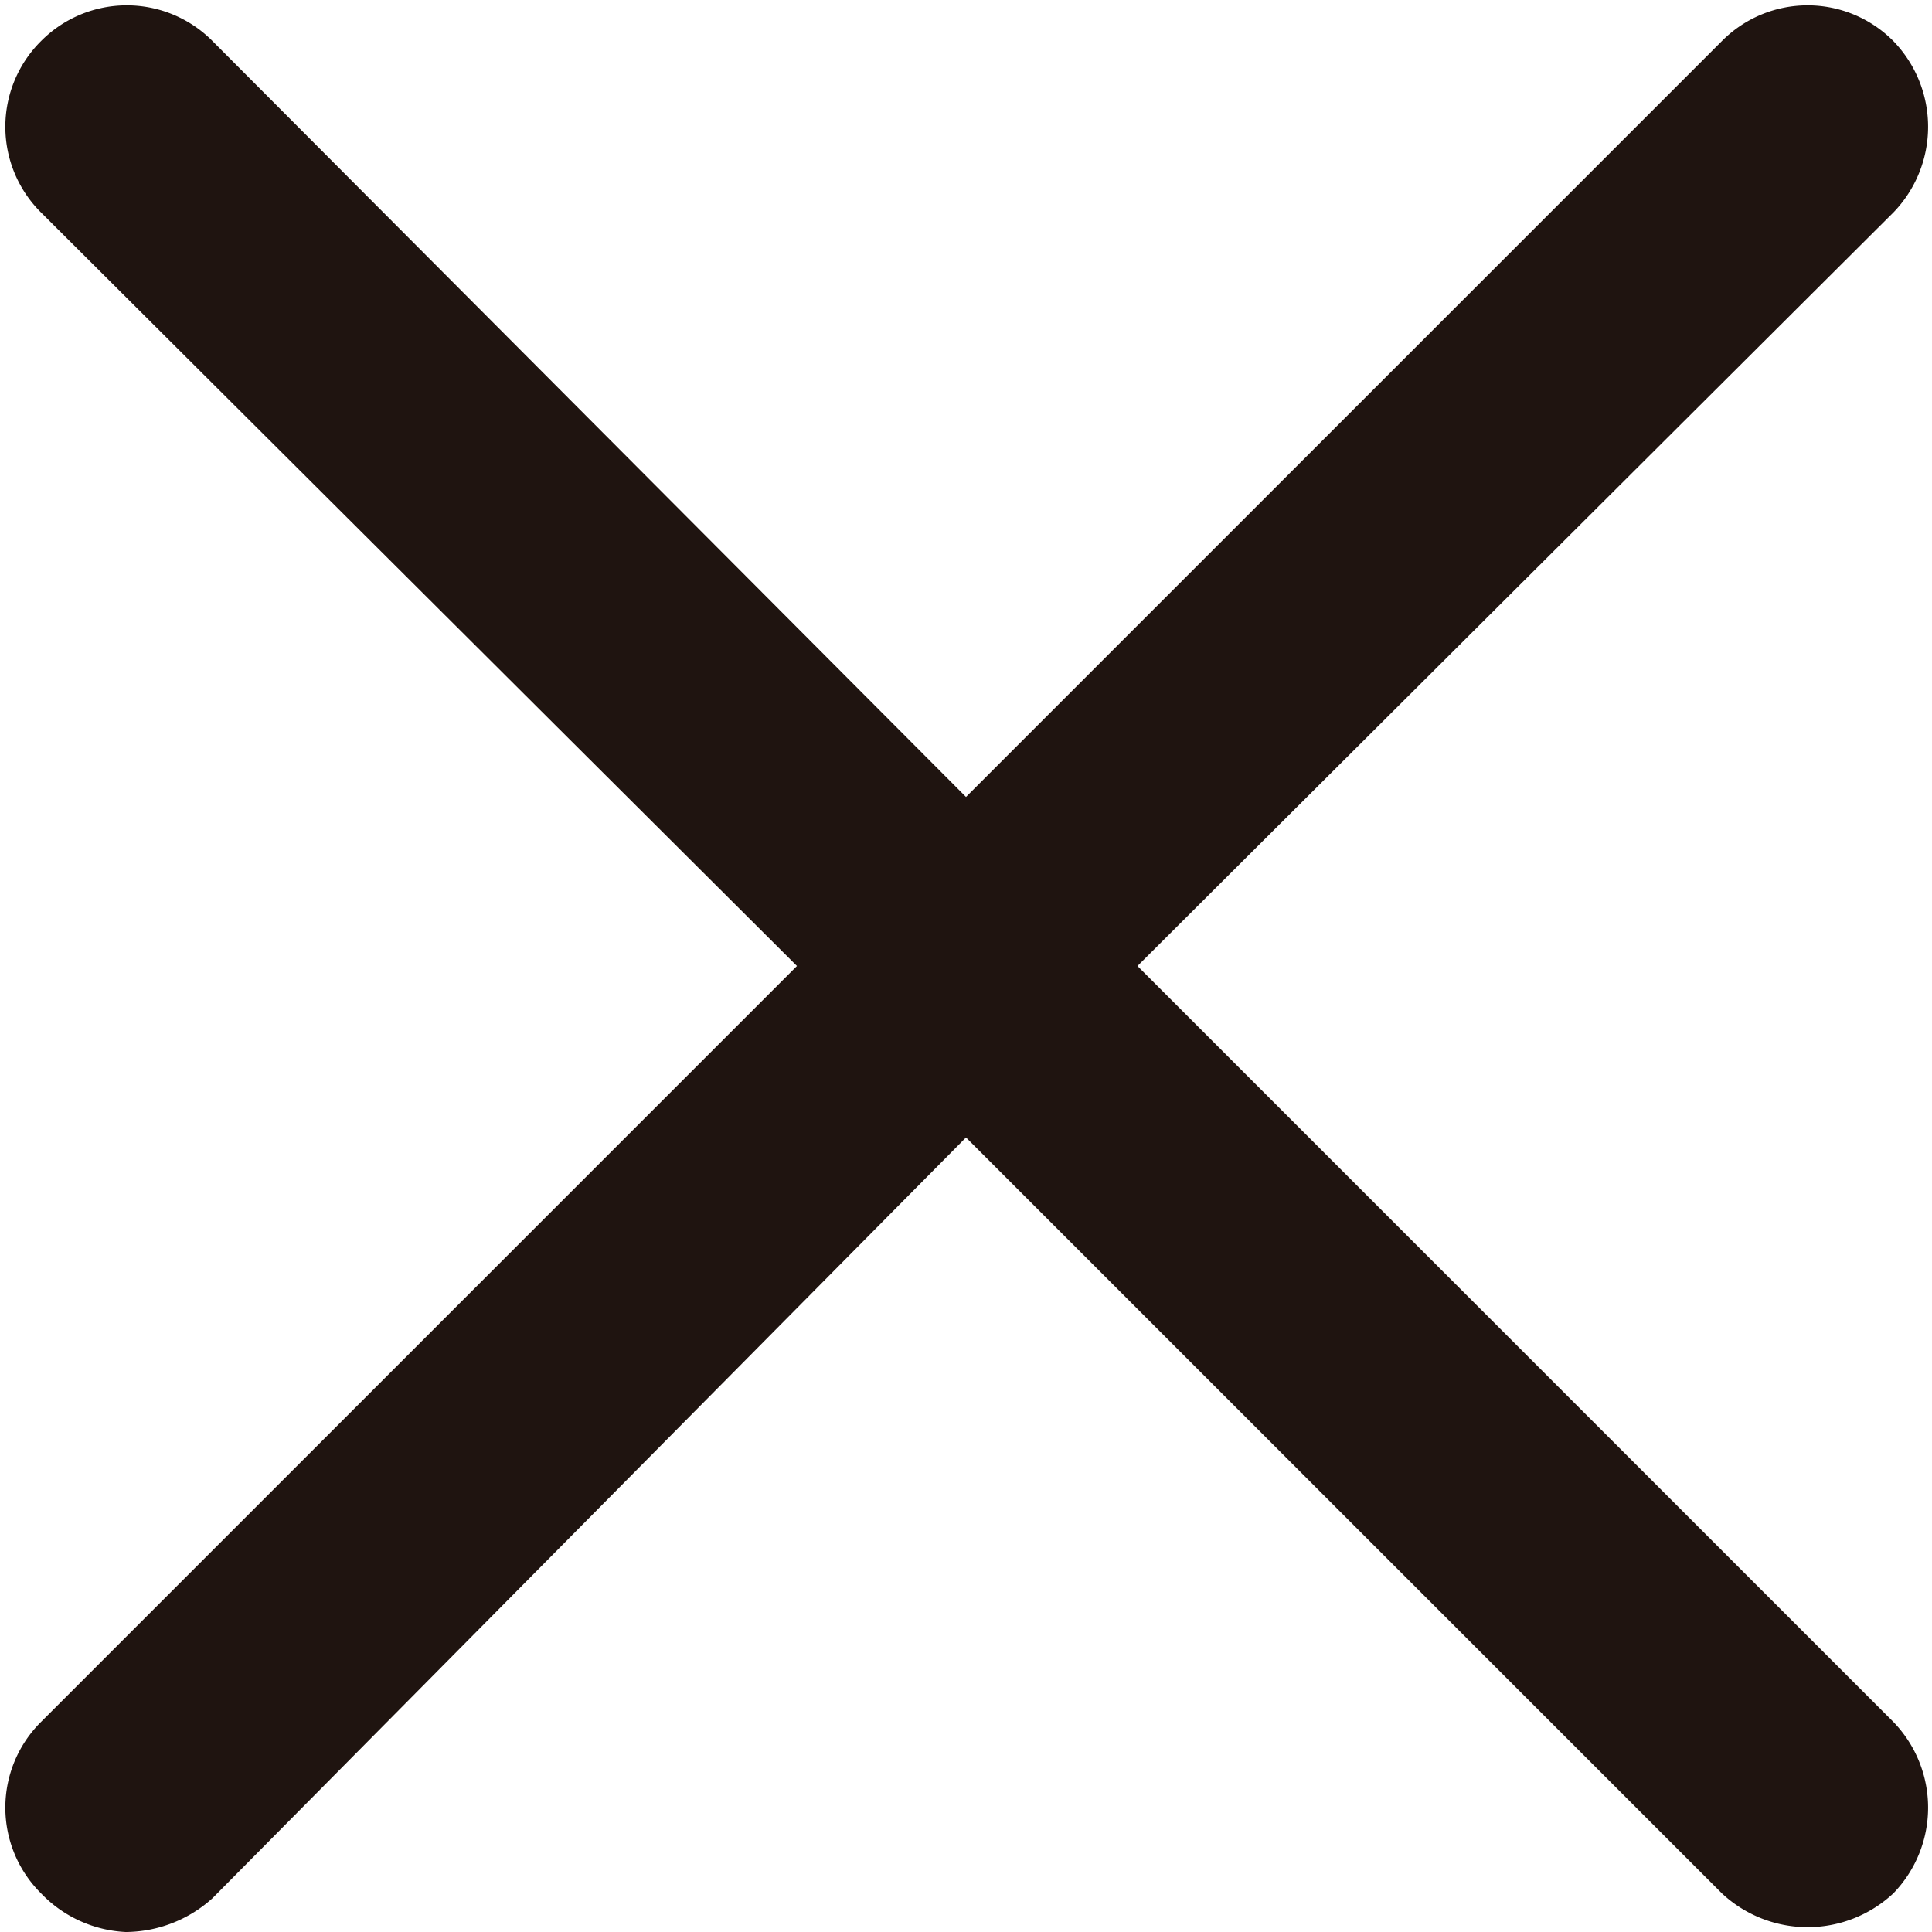 <svg id="DELETE_копия_" data-name="DELETE (копия)" xmlns="http://www.w3.org/2000/svg" viewBox="0 0 8 8"><defs><style>.cls-1{fill:#1f1410;}</style></defs><title>clear</title><path class="cls-1" d="M4.71,4,7.84.88a.51.51,0,0,0,0-.71.5.5,0,0,0-.71,0L4,3.3.88.17a.5.5,0,0,0-.71,0,.5.5,0,0,0,0,.71L3.3,4,.17,7.13a.5.5,0,0,0,0,.71A.52.52,0,0,0,.52,8a.54.54,0,0,0,.36-.14L4,4.71,7.13,7.84a.52.52,0,0,0,.71,0,.51.51,0,0,0,0-.71Z"/></svg>